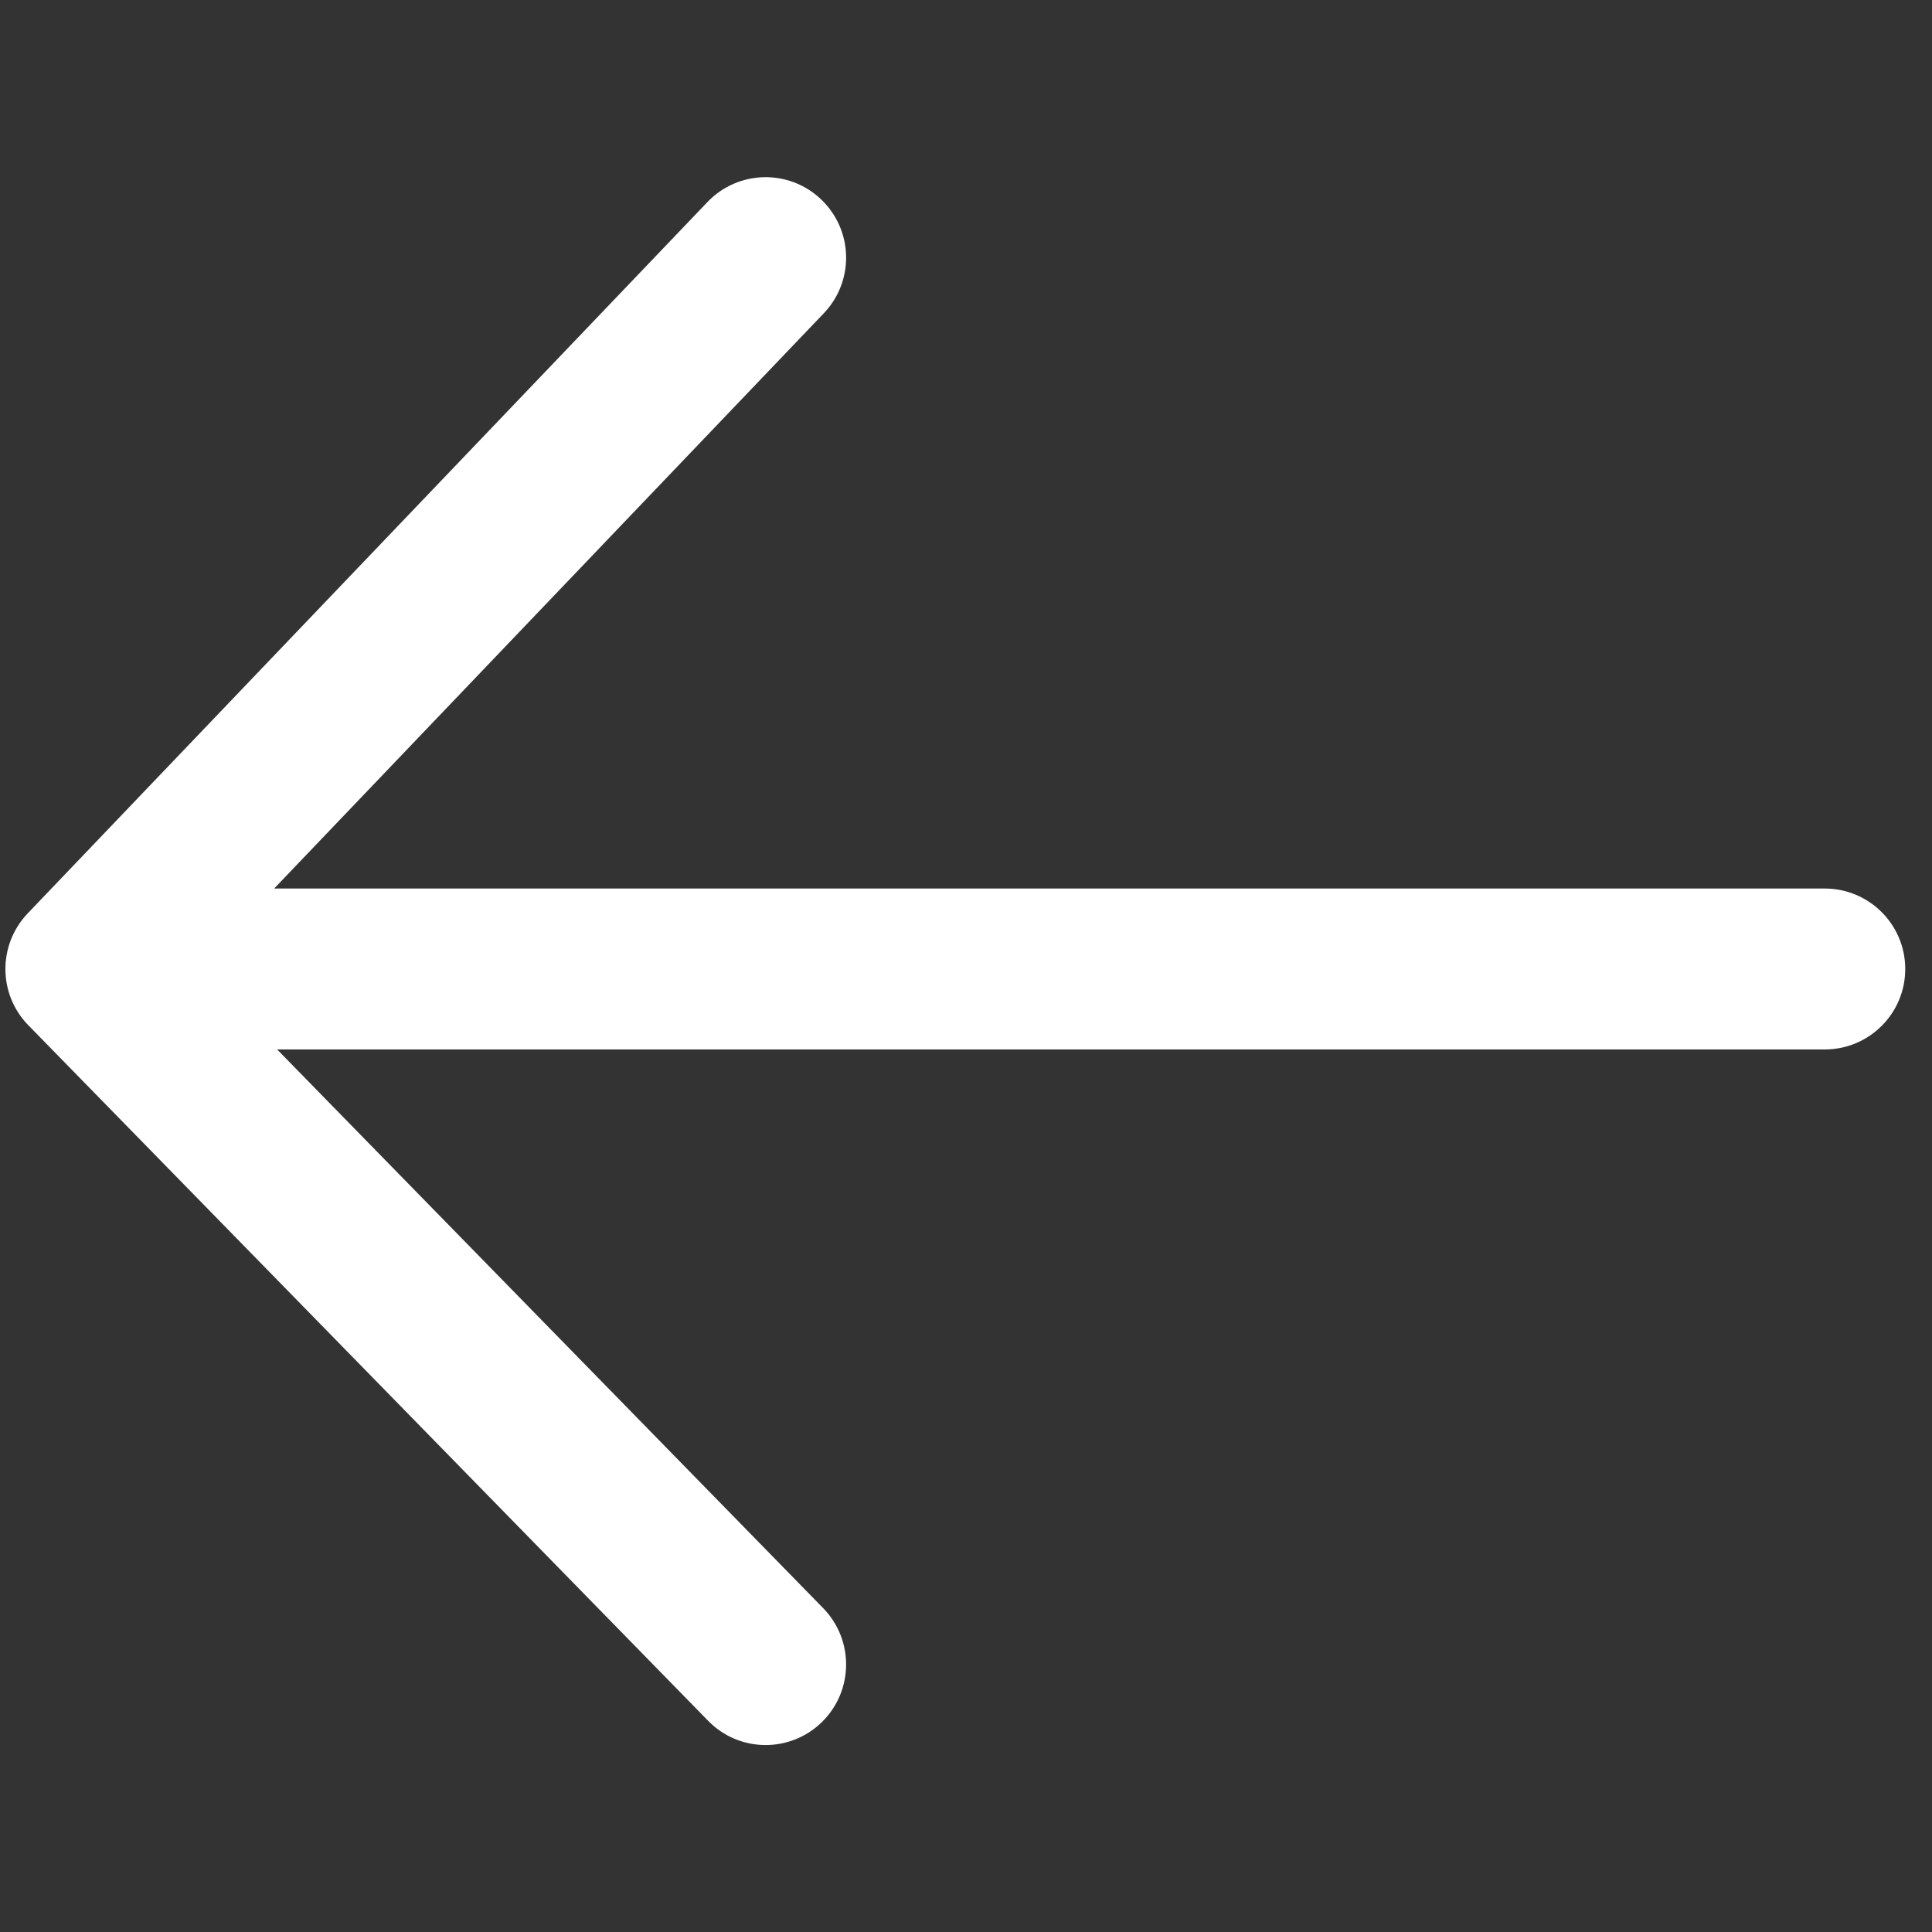 <svg width="20" height="20" viewBox="0 0 20 20" fill="none" xmlns="http://www.w3.org/2000/svg">
<rect x="0" y="0" width="20" height="20" fill="#333333" stroke="none"/>
<path fill-rule="evenodd" clip-rule="evenodd" d="M8.501 2.065C8.169 1.747 7.641 1.759 7.323 2.092L0.287 9.455C-0.023 9.78 -0.021 10.292 0.293 10.613L7.33 17.813C7.651 18.143 8.179 18.149 8.508 17.827C8.837 17.505 8.843 16.978 8.522 16.648L2.869 10.864H18.889C19.35 10.864 19.723 10.491 19.723 10.031C19.723 9.571 19.35 9.198 18.889 9.198H2.838L8.528 3.243C8.846 2.91 8.834 2.383 8.501 2.065Z" fill="white"/>
</svg>
